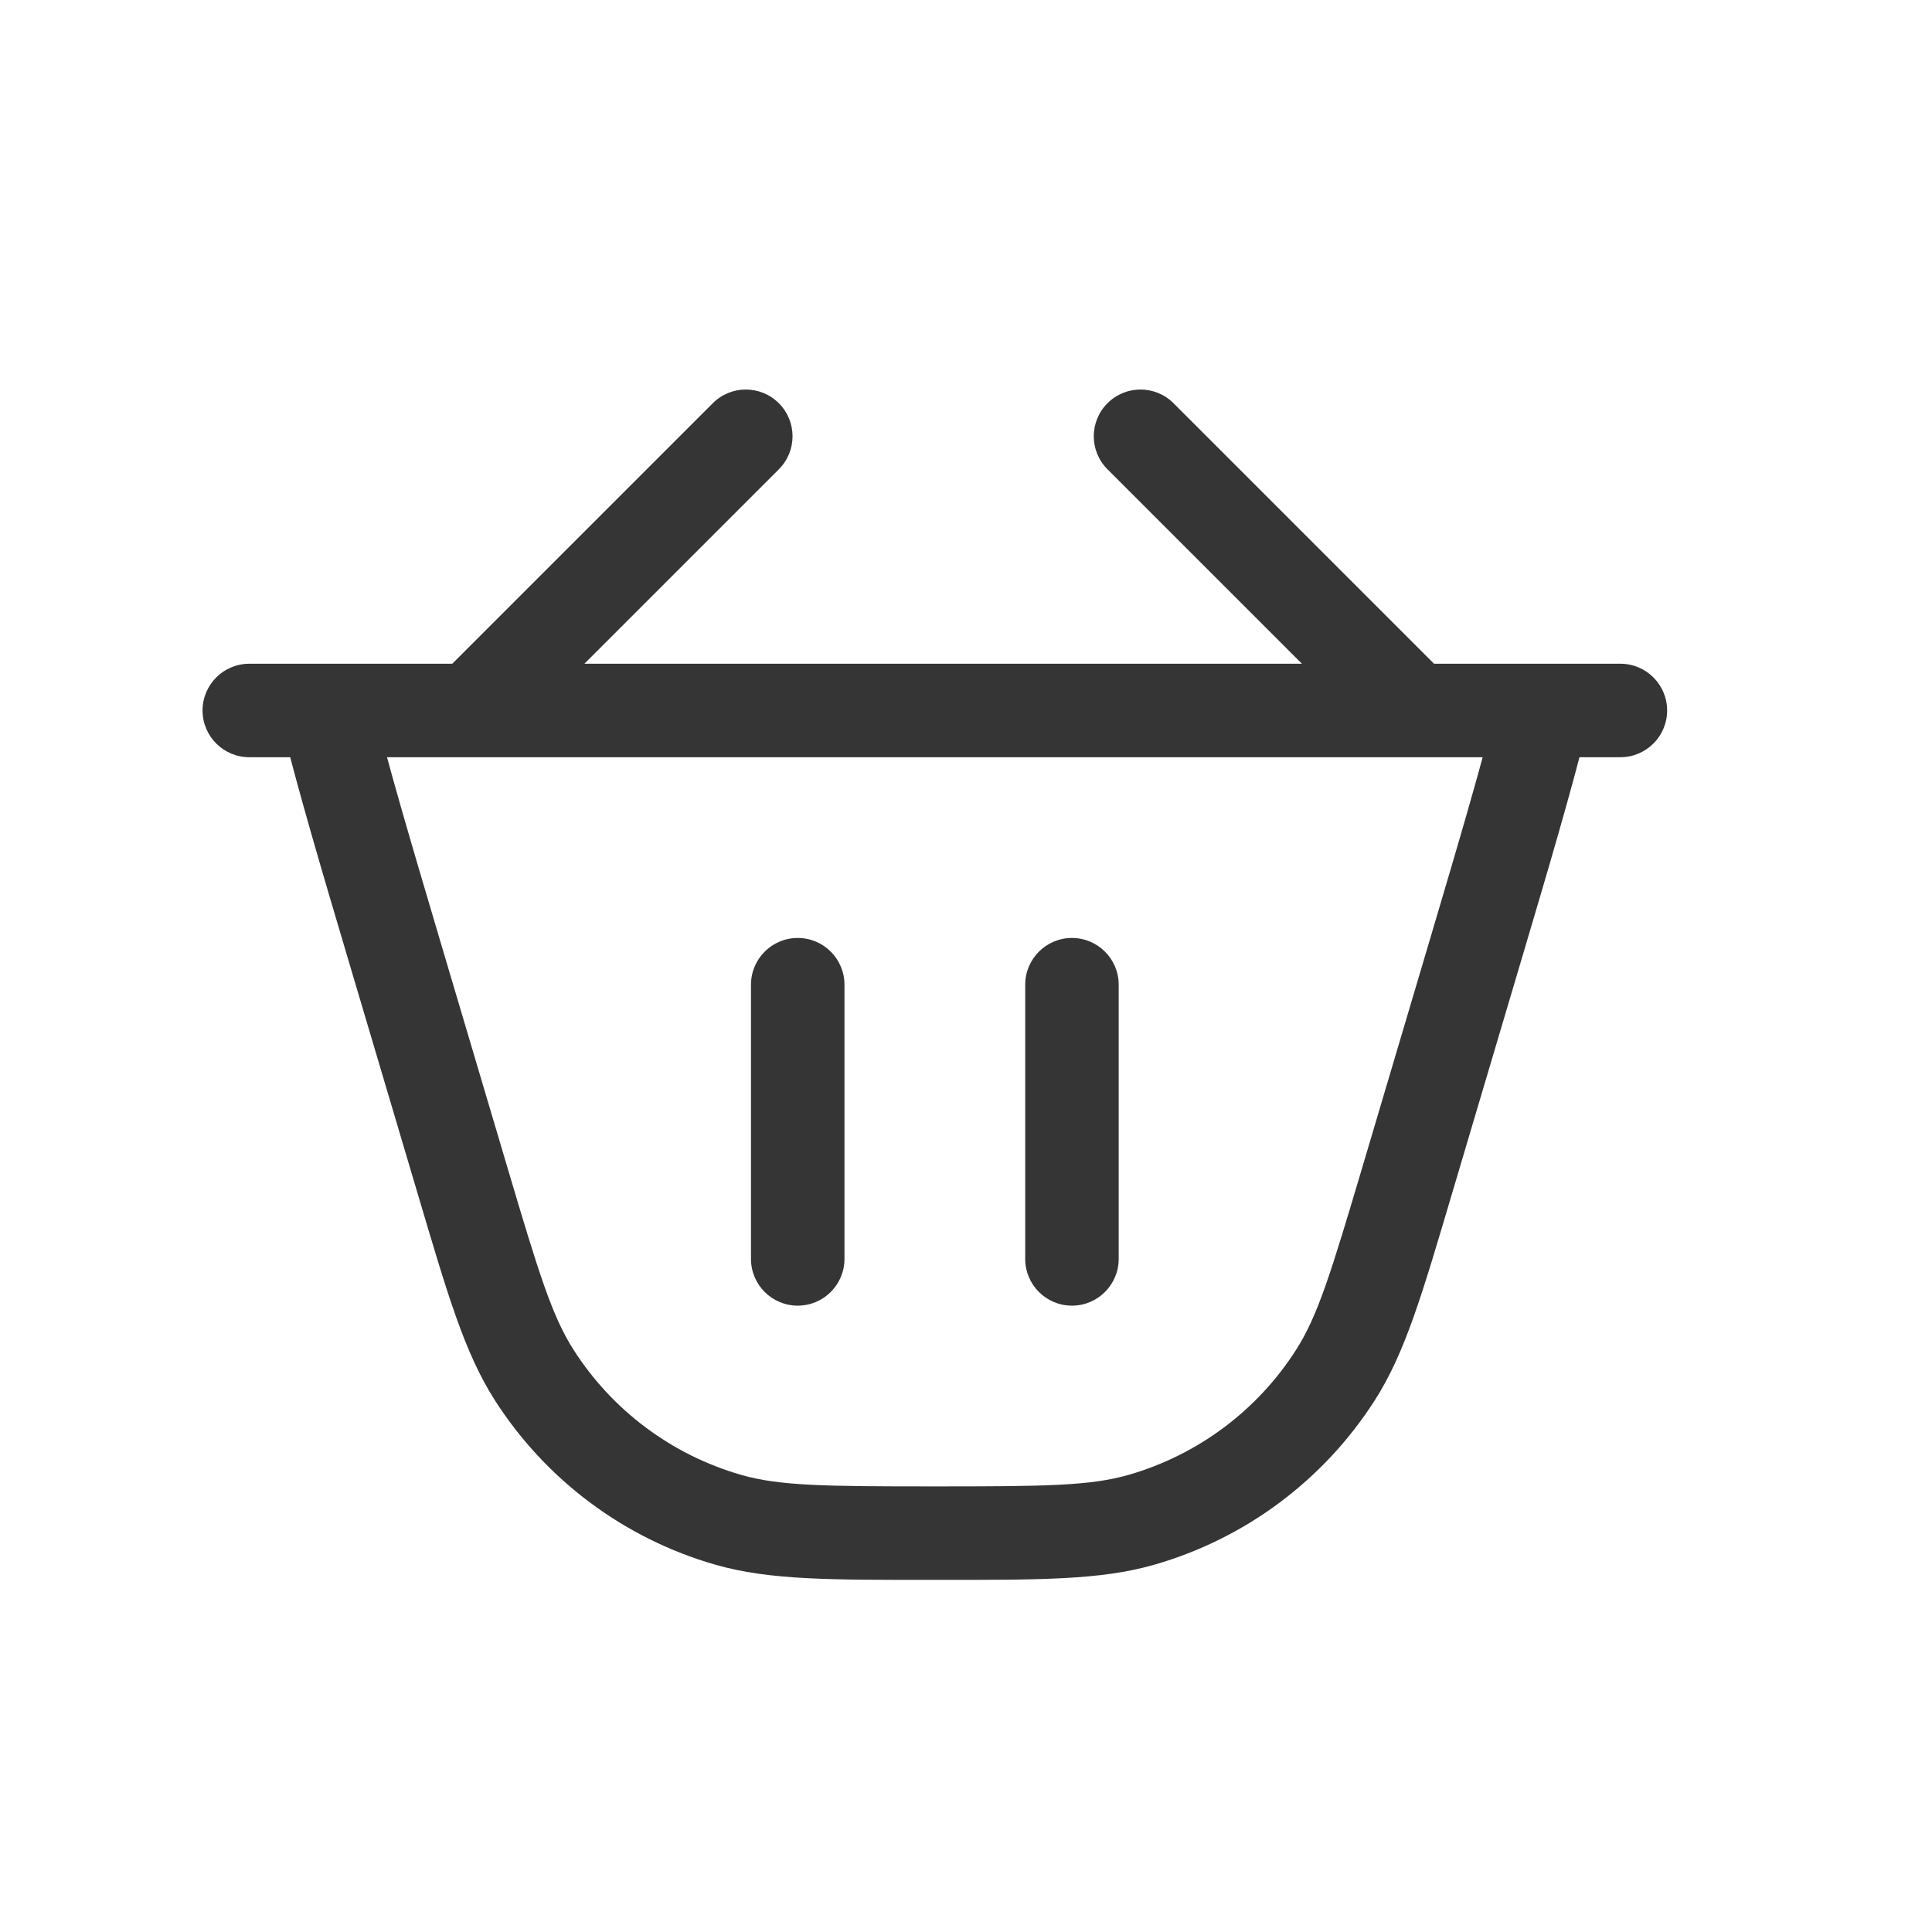 <svg width="31" height="31" viewBox="0 0 31 31" fill="none" xmlns="http://www.w3.org/2000/svg">
<path d="M23.659 15.3L22.94 15.087L23.659 15.3ZM22.578 18.944L23.297 19.157L22.578 18.944ZM7.422 18.944L8.141 18.73L7.422 18.944ZM6.341 15.3L5.622 15.514L6.341 15.3ZM11.684 24.385L11.891 23.665H11.891L11.684 24.385ZM8.571 22.062L7.939 22.466L8.571 22.062ZM21.429 22.062L22.061 22.466L21.429 22.062ZM18.316 24.385L18.109 23.665L18.316 24.385ZM24.76 11.4V10.65H24.171L24.032 11.222L24.76 11.4ZM5.24 11.4V10.65H4.284L4.511 11.578L5.24 11.4ZM4 10.65C3.586 10.65 3.25 10.986 3.25 11.4C3.25 11.814 3.586 12.15 4 12.15V10.65ZM26 12.15C26.414 12.15 26.75 11.814 26.75 11.4C26.75 10.986 26.414 10.65 26 10.65V12.15ZM17.95 15.8C17.95 15.386 17.614 15.05 17.2 15.05C16.786 15.05 16.45 15.386 16.45 15.8H17.95ZM16.45 20.2C16.45 20.614 16.786 20.95 17.2 20.95C17.614 20.95 17.95 20.614 17.95 20.2H16.45ZM18.83 6.47C18.538 6.177 18.063 6.177 17.77 6.47C17.477 6.763 17.477 7.237 17.77 7.53L18.83 6.47ZM12.497 7.53C12.79 7.237 12.79 6.763 12.497 6.47C12.204 6.177 11.729 6.177 11.437 6.47L12.497 7.53ZM13.55 15.8C13.55 15.386 13.214 15.05 12.8 15.05C12.386 15.05 12.05 15.386 12.05 15.8H13.55ZM12.05 20.2C12.05 20.614 12.386 20.95 12.8 20.95C13.214 20.95 13.55 20.614 13.55 20.2H12.05ZM22.94 15.087L21.859 18.73L23.297 19.157L24.378 15.514L22.94 15.087ZM8.141 18.73L7.06 15.087L5.622 15.514L6.703 19.157L8.141 18.73ZM15 23.85C13.239 23.85 12.511 23.843 11.891 23.665L11.476 25.106C12.348 25.357 13.334 25.35 15 25.35V23.85ZM6.703 19.157C7.177 20.754 7.45 21.701 7.939 22.466L9.203 21.658C8.856 21.115 8.642 20.419 8.141 18.73L6.703 19.157ZM11.891 23.665C10.781 23.345 9.825 22.632 9.203 21.658L7.939 22.466C8.758 23.747 10.015 24.686 11.476 25.106L11.891 23.665ZM21.859 18.73C21.358 20.419 21.144 21.115 20.797 21.658L22.061 22.466C22.55 21.701 22.823 20.754 23.297 19.157L21.859 18.73ZM15 25.35C16.666 25.35 17.652 25.357 18.524 25.106L18.109 23.665C17.489 23.843 16.761 23.85 15 23.85V25.35ZM20.797 21.658C20.175 22.632 19.219 23.345 18.109 23.665L18.524 25.106C19.985 24.686 21.242 23.747 22.061 22.466L20.797 21.658ZM24.378 15.514C24.842 13.95 25.225 12.66 25.489 11.578L24.032 11.222C23.778 12.26 23.407 13.51 22.94 15.087L24.378 15.514ZM7.06 15.087C6.593 13.51 6.222 12.26 5.968 11.222L4.511 11.578C4.775 12.66 5.158 13.95 5.622 15.514L7.06 15.087ZM16.45 15.8V20.2H17.95V15.8H16.45ZM12.05 15.8V20.2H13.55V15.8H12.05ZM17.77 7.53L22.17 11.93L23.23 10.87L18.83 6.47L17.77 7.53ZM22.7 12.15H24.9V10.65H22.7V12.15ZM24.9 12.15H26V10.65H24.9V12.15ZM24.76 12.15H24.9V10.65H24.76V12.15ZM4 12.15H7.567V10.65H4V12.15ZM7.567 12.15H22.7V10.65H7.567V12.15ZM11.437 6.47L7.037 10.87L8.097 11.93L12.497 7.53L11.437 6.47ZM5.24 12.15H7.567V10.65H5.24V12.15Z" fill="#353535"/>
</svg>
